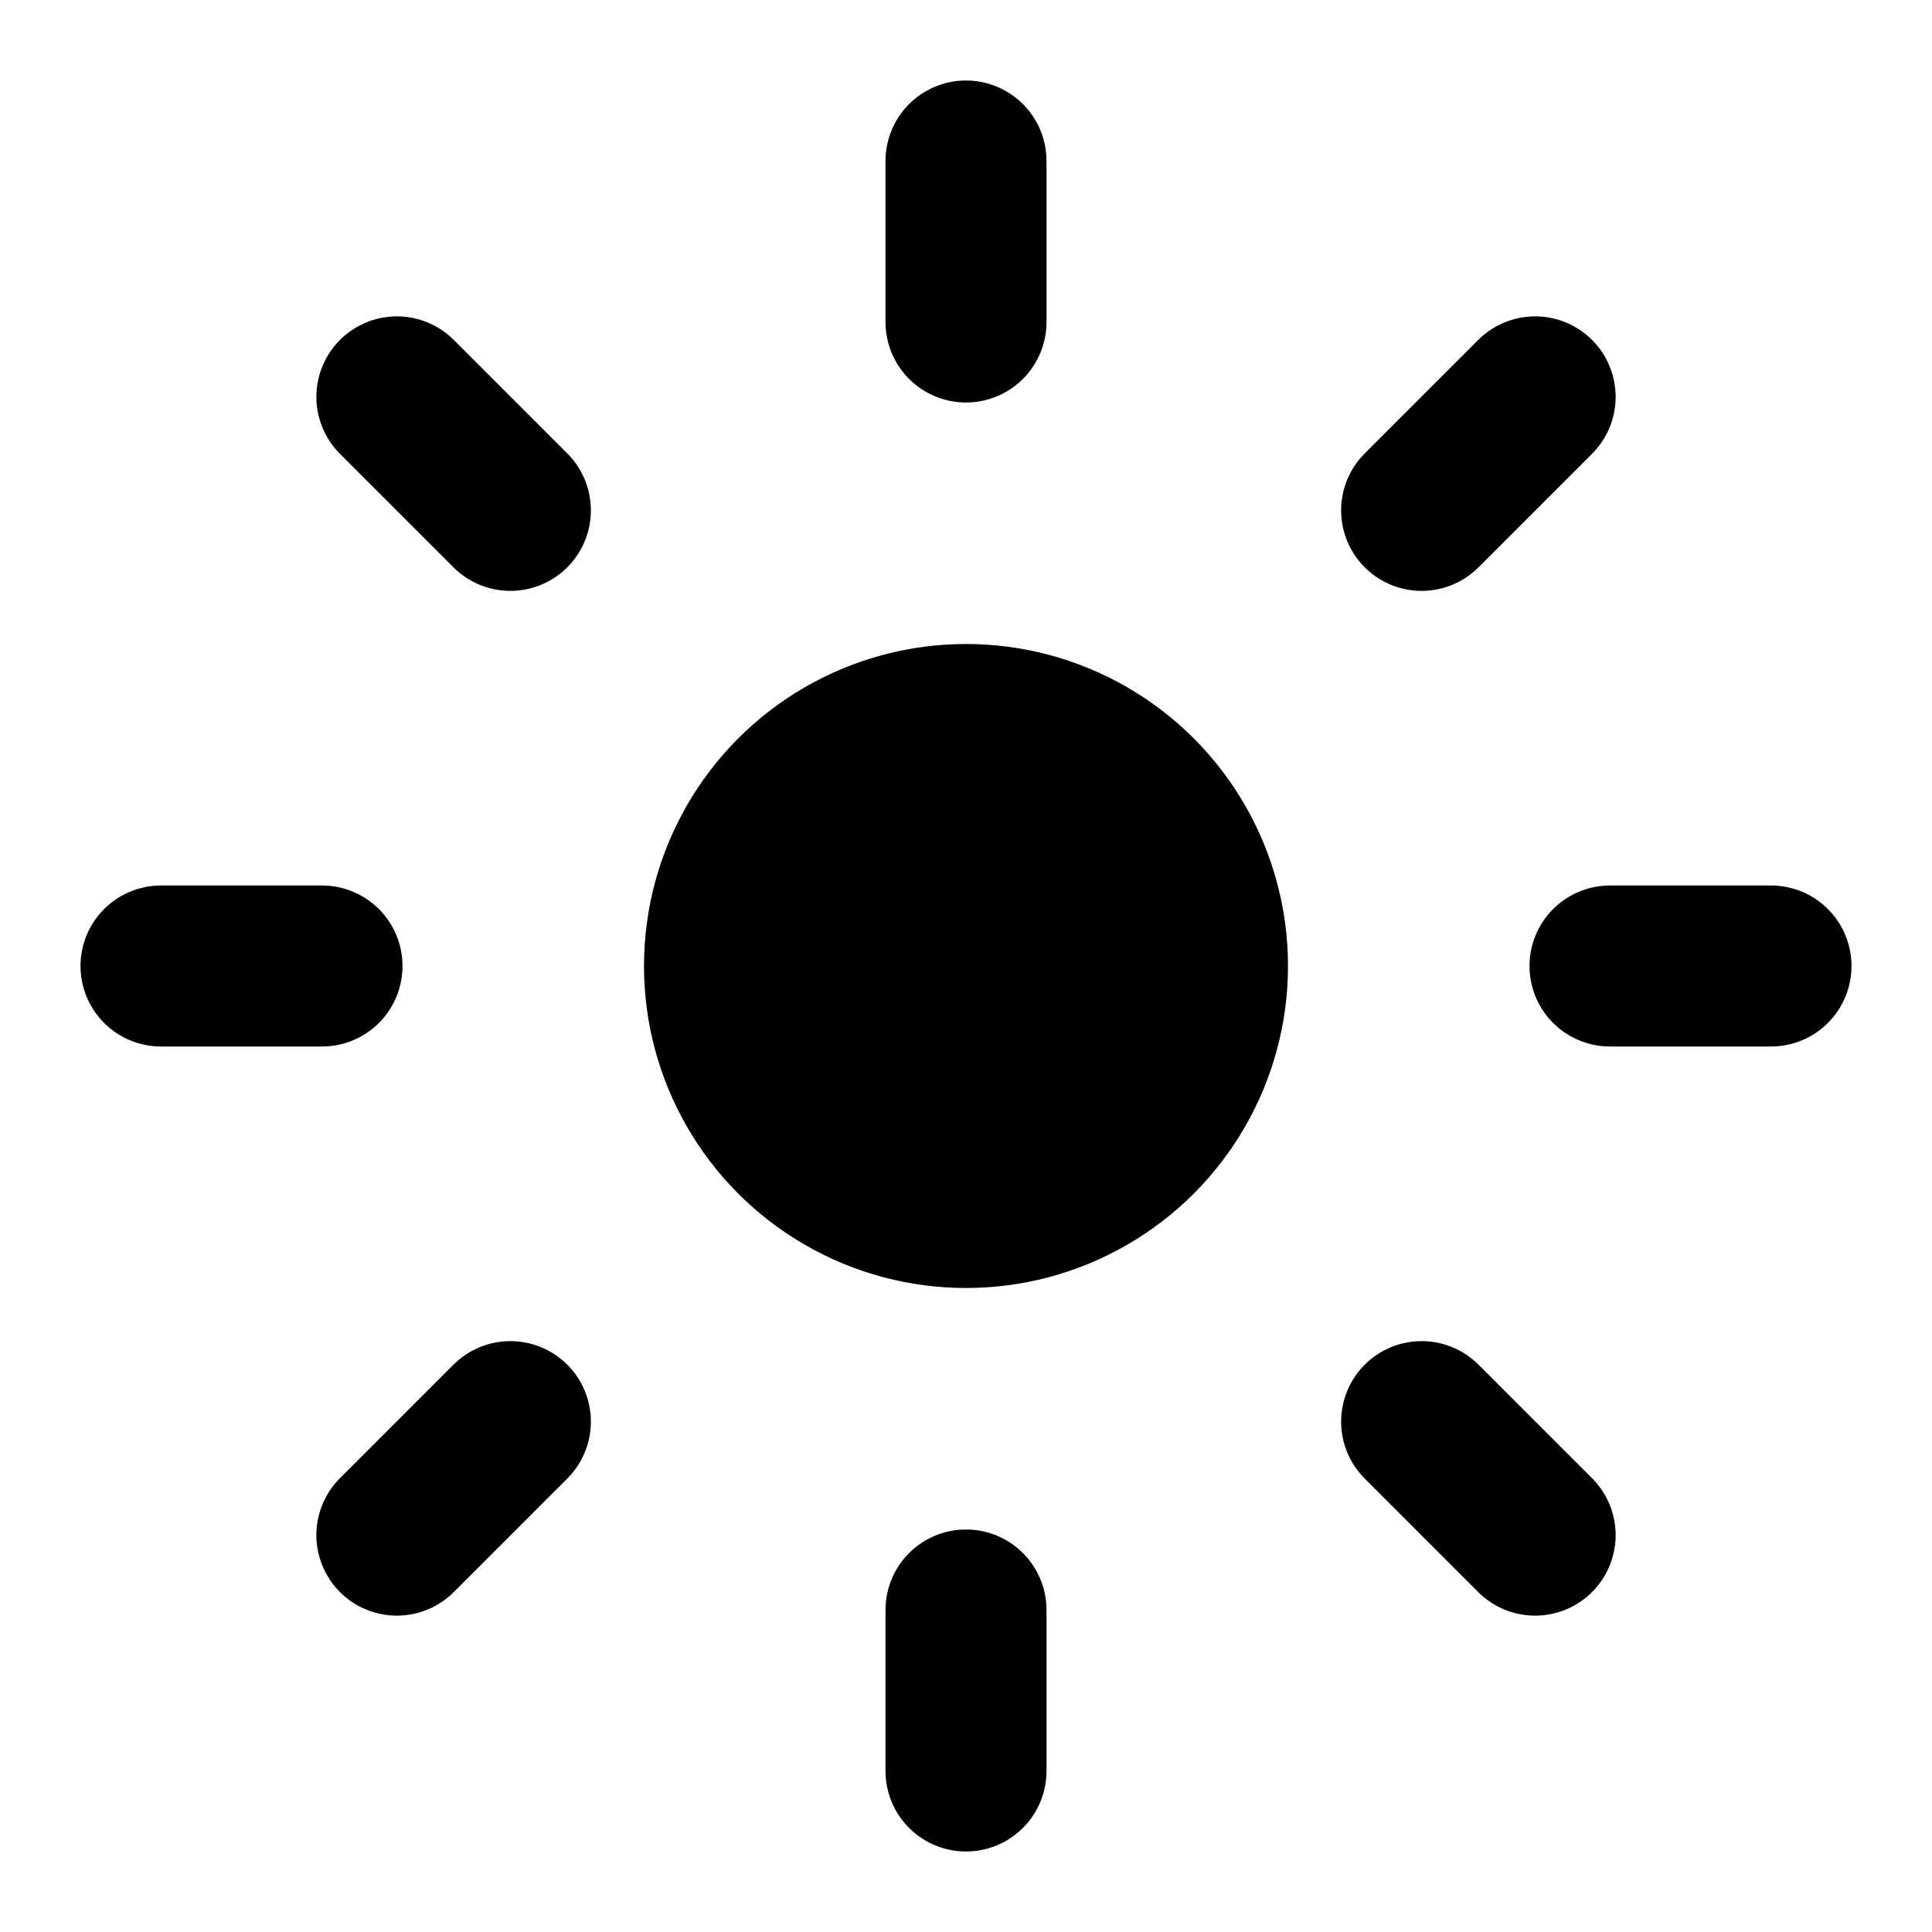 <svg width="24" height="24" viewBox="0 0 24 24" fill="none" xmlns="http://www.w3.org/2000/svg">
  <circle cx="12" cy="12" r="4" fill="currentColor"/>
  <path d="M12 2V4" stroke="currentColor" stroke-width="2" stroke-linecap="round"/>
  <path d="M12 20V22" stroke="currentColor" stroke-width="2" stroke-linecap="round"/>
  <path d="M4 12H2" stroke="currentColor" stroke-width="2" stroke-linecap="round"/>
  <path d="M22 12H20" stroke="currentColor" stroke-width="2" stroke-linecap="round"/>
  <path d="M19.07 4.93L17.66 6.34" stroke="currentColor" stroke-width="2" stroke-linecap="round"/>
  <path d="M6.34 17.66L4.93 19.07" stroke="currentColor" stroke-width="2" stroke-linecap="round"/>
  <path d="M19.07 19.07L17.66 17.66" stroke="currentColor" stroke-width="2" stroke-linecap="round"/>
  <path d="M6.34 6.34L4.93 4.93" stroke="currentColor" stroke-width="2" stroke-linecap="round"/>
</svg>
